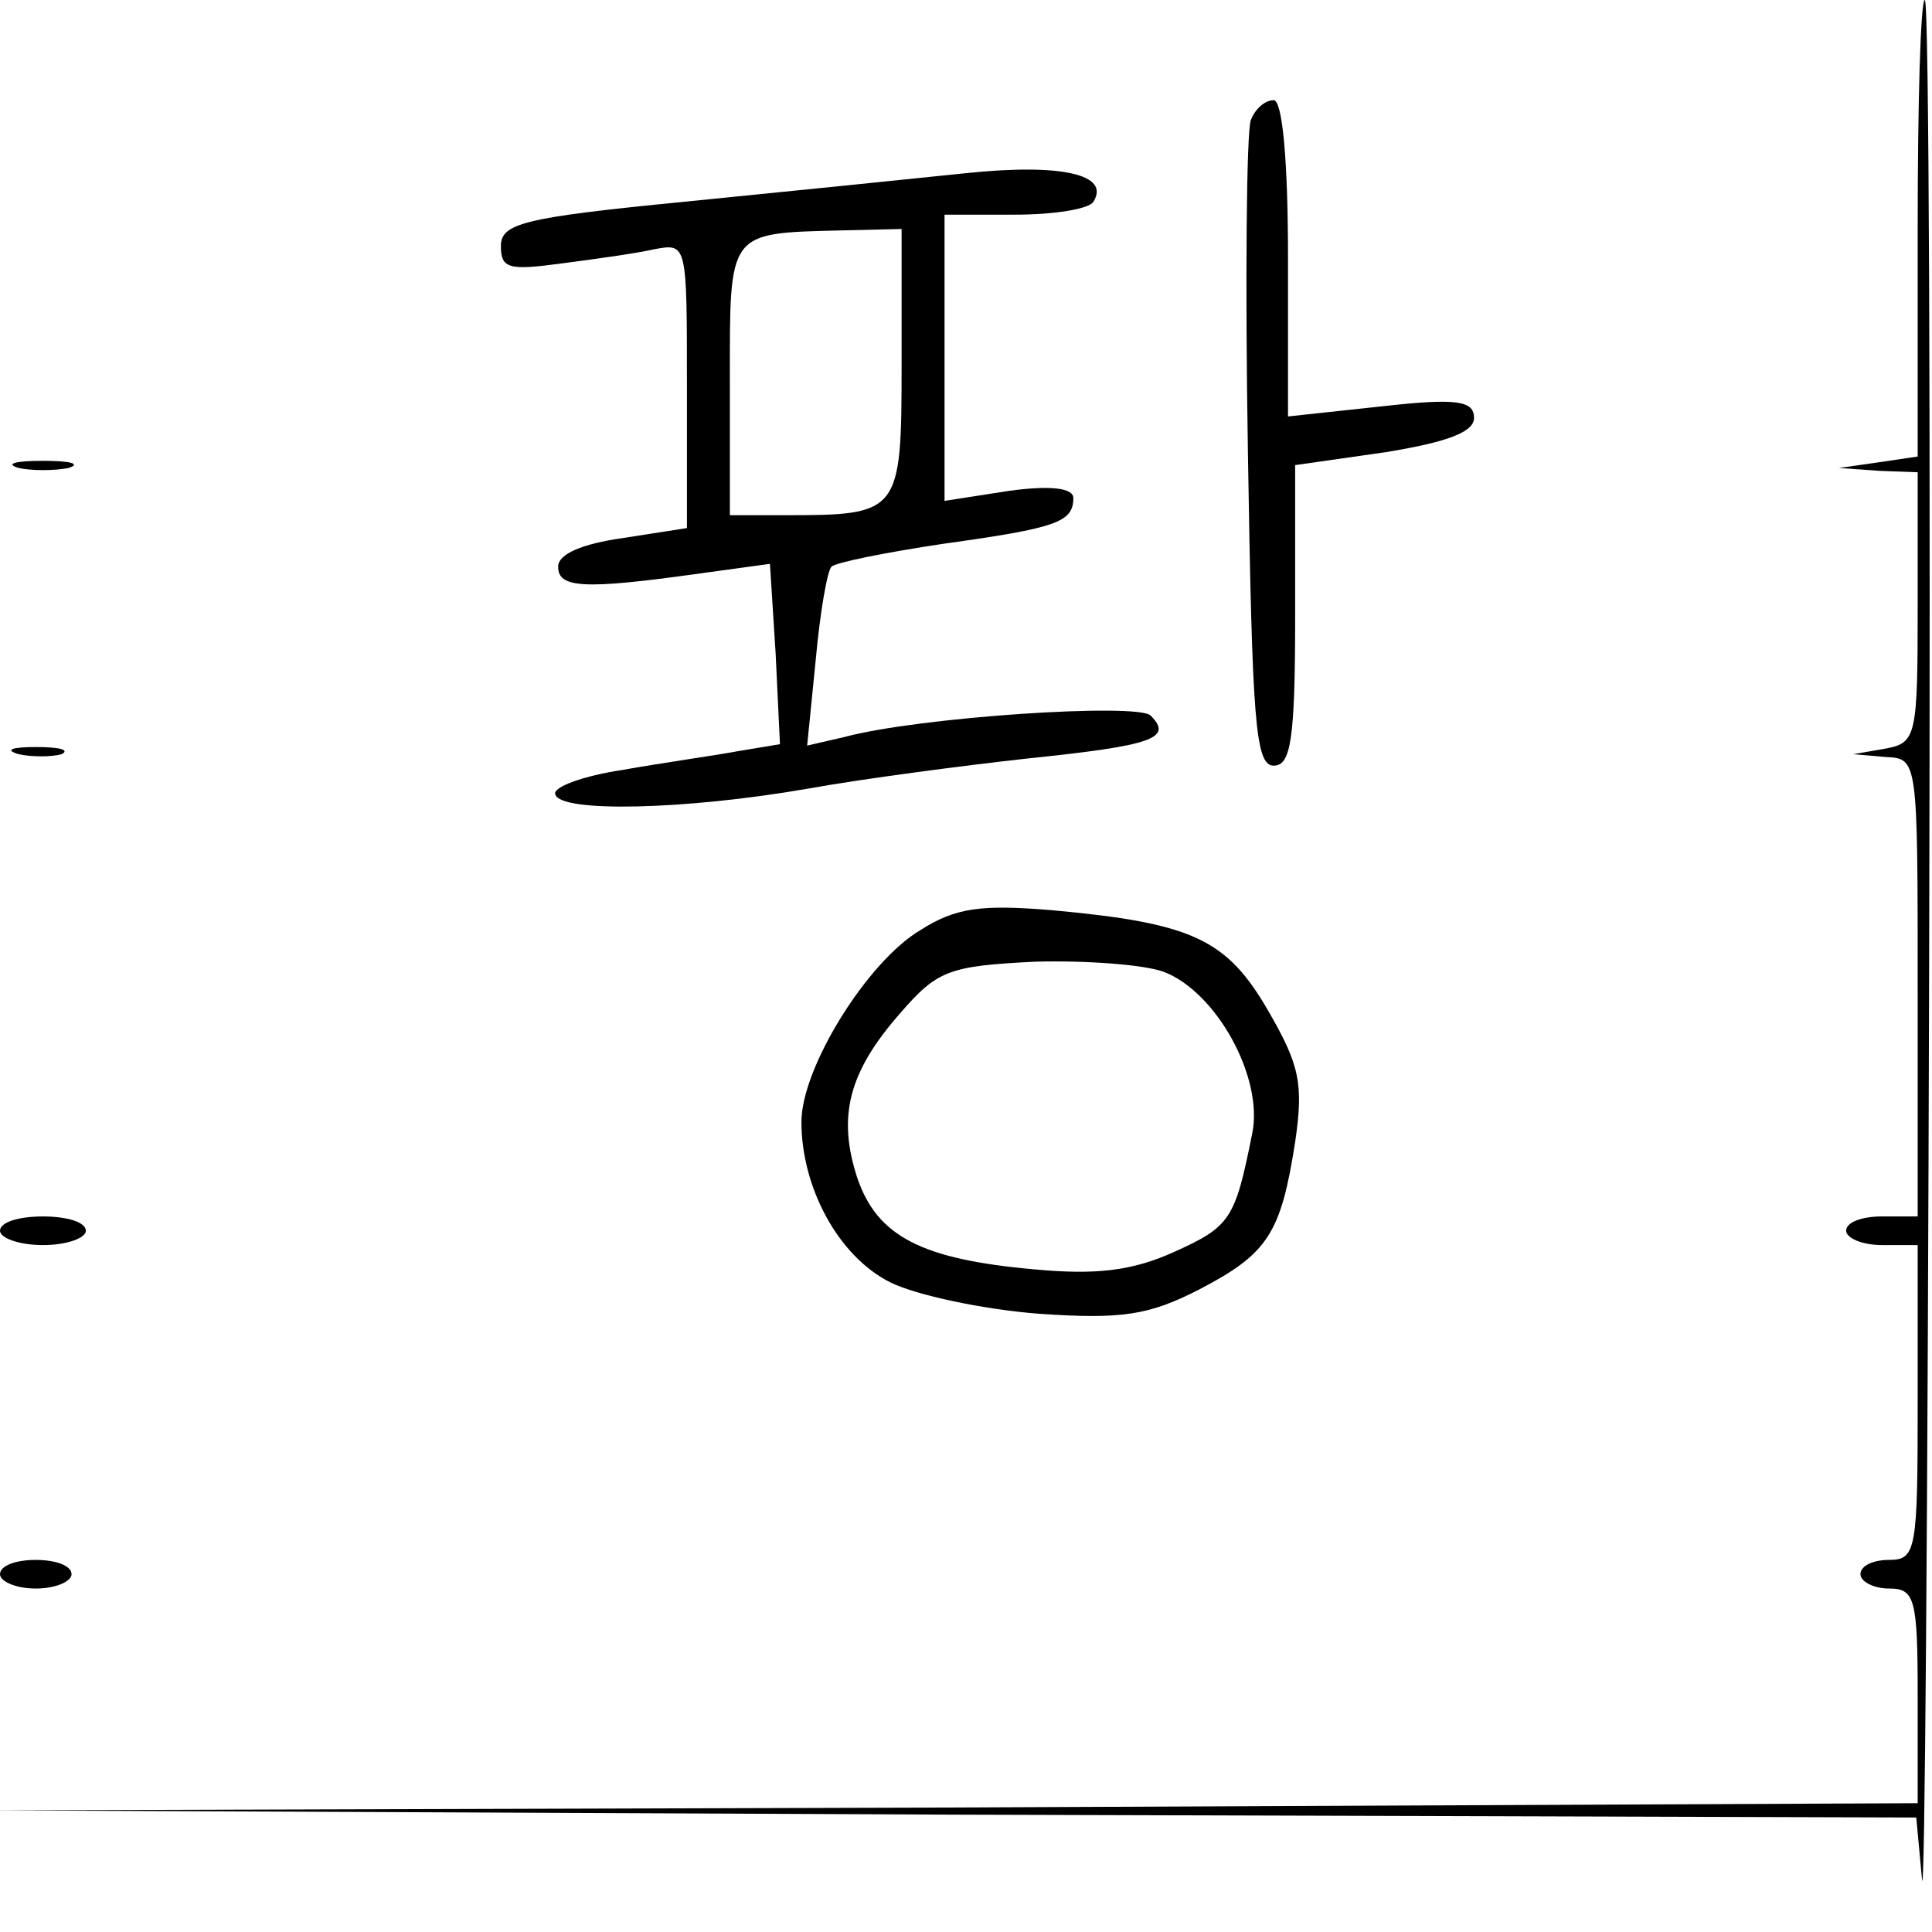 <?xml version="1.0" standalone="no"?>
<!DOCTYPE svg PUBLIC "-//W3C//DTD SVG 20010904//EN"
 "http://www.w3.org/TR/2001/REC-SVG-20010904/DTD/svg10.dtd">
<svg version="1.0" xmlns="http://www.w3.org/2000/svg"
 width="135pt" height="135pt" viewBox="0 0 135 135"
 preserveAspectRatio="xMidYMid meet">
<g transform="translate(0,135) scale(0.1,-0.1)"
fill="#000000" stroke="none">
<path d="M1340 1191 l0 -160 -27 -4 -28 -4 28 -2 27 -1 0 -94 c0 -90 -1 -95
-22 -99 l-23 -4 23 -2 c22 -1 22 -2 22 -161 l0 -160 -25 0 c-14 0 -25 -4 -25
-10 0 -5 11 -10 25 -10 l25 0 0 -110 c0 -103 -1 -110 -20 -110 -11 0 -20 -4
-20 -10 0 -5 9 -10 20 -10 18 0 20 -7 20 -75 l0 -75 -672 -3 -673 -2 672 -3
672 -2 4 -43 c2 -23 4 263 5 636 1 372 0 677 -3 677 -3 0 -5 -72 -5 -159z"/>
<path d="M874 1266 c-3 -8 -4 -113 -2 -233 3 -186 5 -218 18 -218 12 0 15 18
15 105 l0 105 63 9 c43 7 62 14 62 24 0 12 -12 14 -65 8 l-65 -7 0 111 c0 69
-4 110 -10 110 -6 0 -13 -6 -16 -14z"/>
<path d="M675 1229 c-38 -4 -127 -13 -197 -20 -112 -11 -128 -15 -128 -31 0
-16 6 -17 43 -12 23 3 52 7 65 10 22 4 22 3 22 -95 l0 -100 -45 -7 c-28 -4
-45 -11 -45 -20 0 -15 18 -16 97 -5 l51 7 4 -63 3 -63 -30 -5 c-16 -3 -52 -8
-80 -13 -27 -4 -49 -12 -47 -17 3 -13 91 -11 177 4 39 7 108 16 153 21 87 9
102 14 86 30 -9 9 -162 -1 -214 -15 l-26 -6 6 60 c3 33 8 62 11 65 3 3 38 10
78 16 79 11 91 15 91 32 0 7 -16 9 -45 5 l-45 -7 0 100 0 100 49 0 c28 0 52 4
55 9 12 19 -22 27 -89 20z m-45 -133 c0 -105 -1 -106 -82 -106 l-38 0 0 94 c0
105 -2 103 78 105 l42 1 0 -94z"/>
<path d="M13 1023 c9 -2 25 -2 35 0 9 3 1 5 -18 5 -19 0 -27 -2 -17 -5z"/>
<path d="M13 823 c9 -2 23 -2 30 0 6 3 -1 5 -18 5 -17 0 -22 -2 -12 -5z"/>
<path d="M643 700 c-37 -22 -83 -96 -83 -134 0 -46 26 -94 62 -112 18 -9 65
-19 104 -22 58 -4 77 -1 112 17 48 25 57 39 67 103 6 41 3 54 -19 92 -29 50
-53 61 -151 70 -49 4 -67 2 -92 -14z m170 -29 c37 -14 70 -74 62 -113 -12 -60
-15 -65 -55 -83 -29 -13 -54 -16 -97 -12 -79 7 -110 23 -124 64 -14 43 -6 74
30 115 26 30 34 33 94 36 36 1 76 -2 90 -7z"/>
<path d="M0 490 c0 -5 13 -10 30 -10 17 0 30 5 30 10 0 6 -13 10 -30 10 -17 0
-30 -4 -30 -10z"/>
<path d="M0 250 c0 -5 11 -10 25 -10 14 0 25 5 25 10 0 6 -11 10 -25 10 -14 0
-25 -4 -25 -10z"/>
</g>
</svg>
